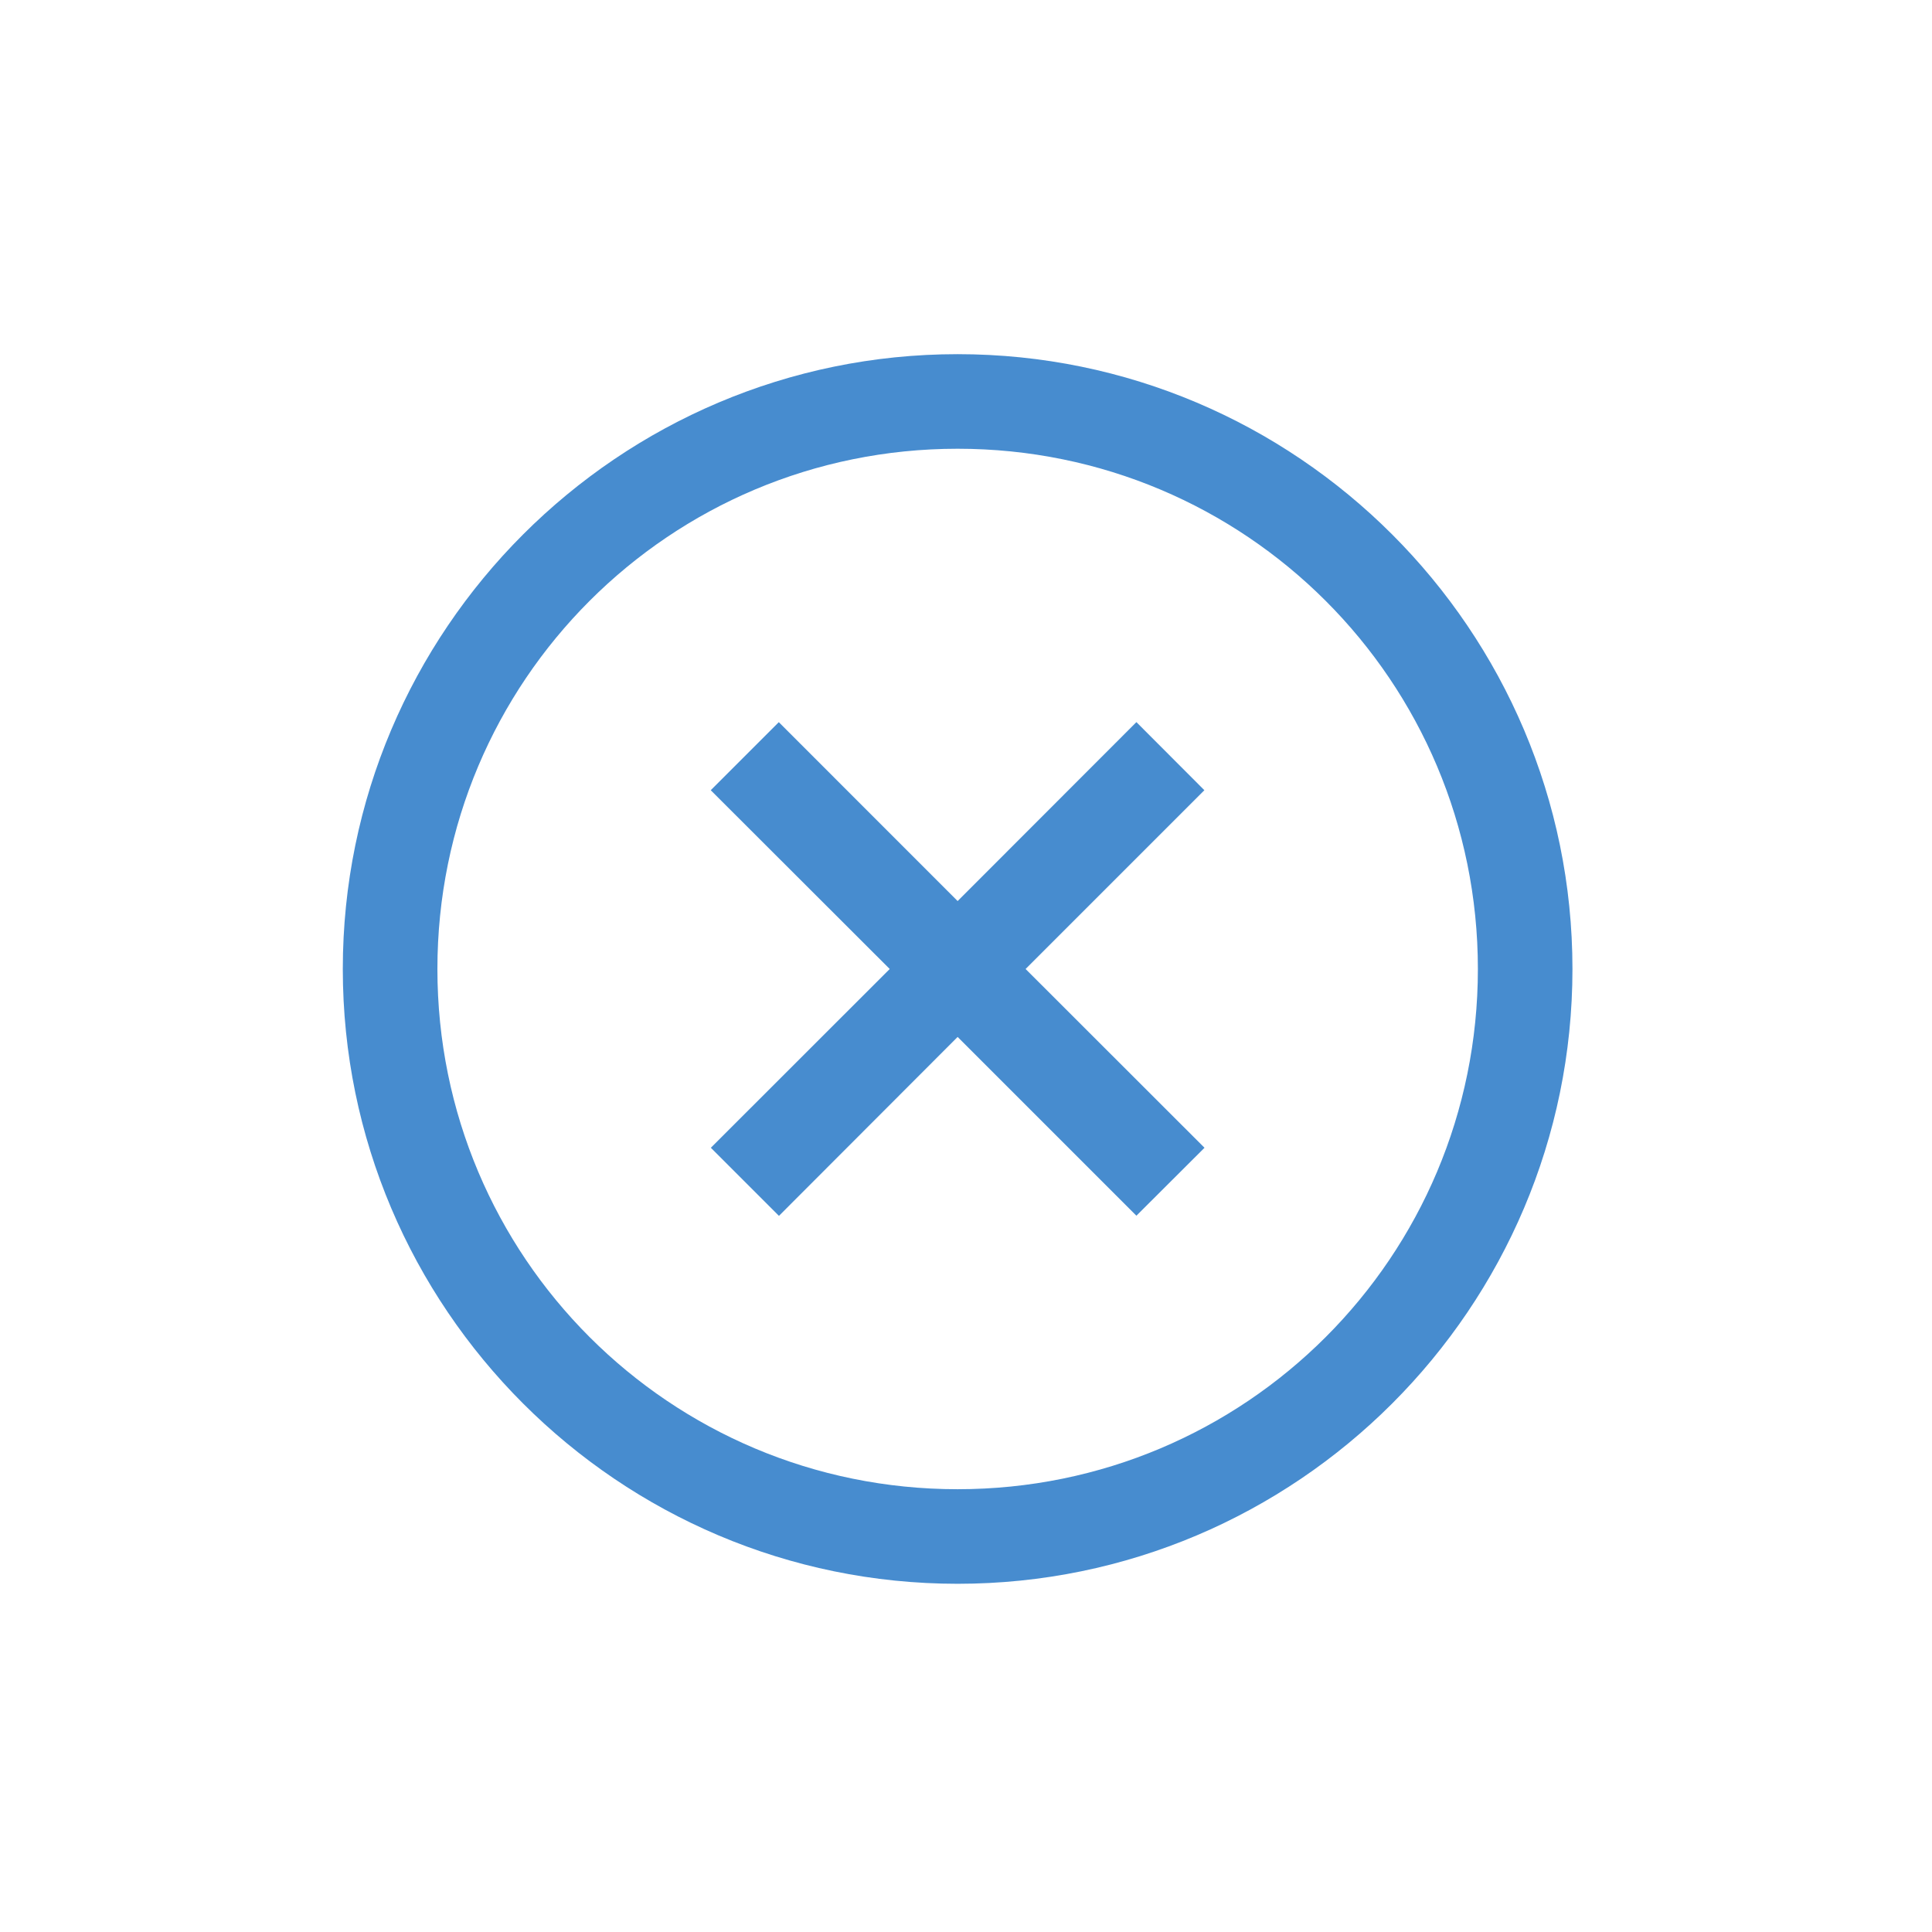 <svg width="60" height="60" viewBox="0 0 60 60" fill="none" xmlns="http://www.w3.org/2000/svg">
<g clip-path="url(#clip0_5291_8860)">
<path d="M29.74 10.999C19.212 10.999 10.646 19.565 10.646 30.093C10.646 40.621 19.212 49.186 29.74 49.186C40.268 49.186 48.834 40.621 48.834 30.093C48.834 19.565 40.268 10.999 29.74 10.999ZM29.74 13.936C38.681 13.936 45.897 21.152 45.897 30.093C45.897 39.033 38.681 46.249 29.74 46.249C20.8 46.249 13.584 39.033 13.584 30.093C13.584 21.152 20.8 13.936 29.74 13.936ZM24.188 22.426L22.073 24.541L27.631 30.093L22.076 35.645L24.191 37.76L29.74 32.203L35.292 37.755L37.407 35.645L31.851 30.093L37.403 24.541L35.292 22.426L29.74 27.983L24.188 22.429V22.426Z" fill="#478CCF"/>
</g>
<defs>
<clipPath id="clip0_5291_8860">
<rect width="59.481" height="59.481" fill="white"/>
</clipPath>
</defs>
</svg>
